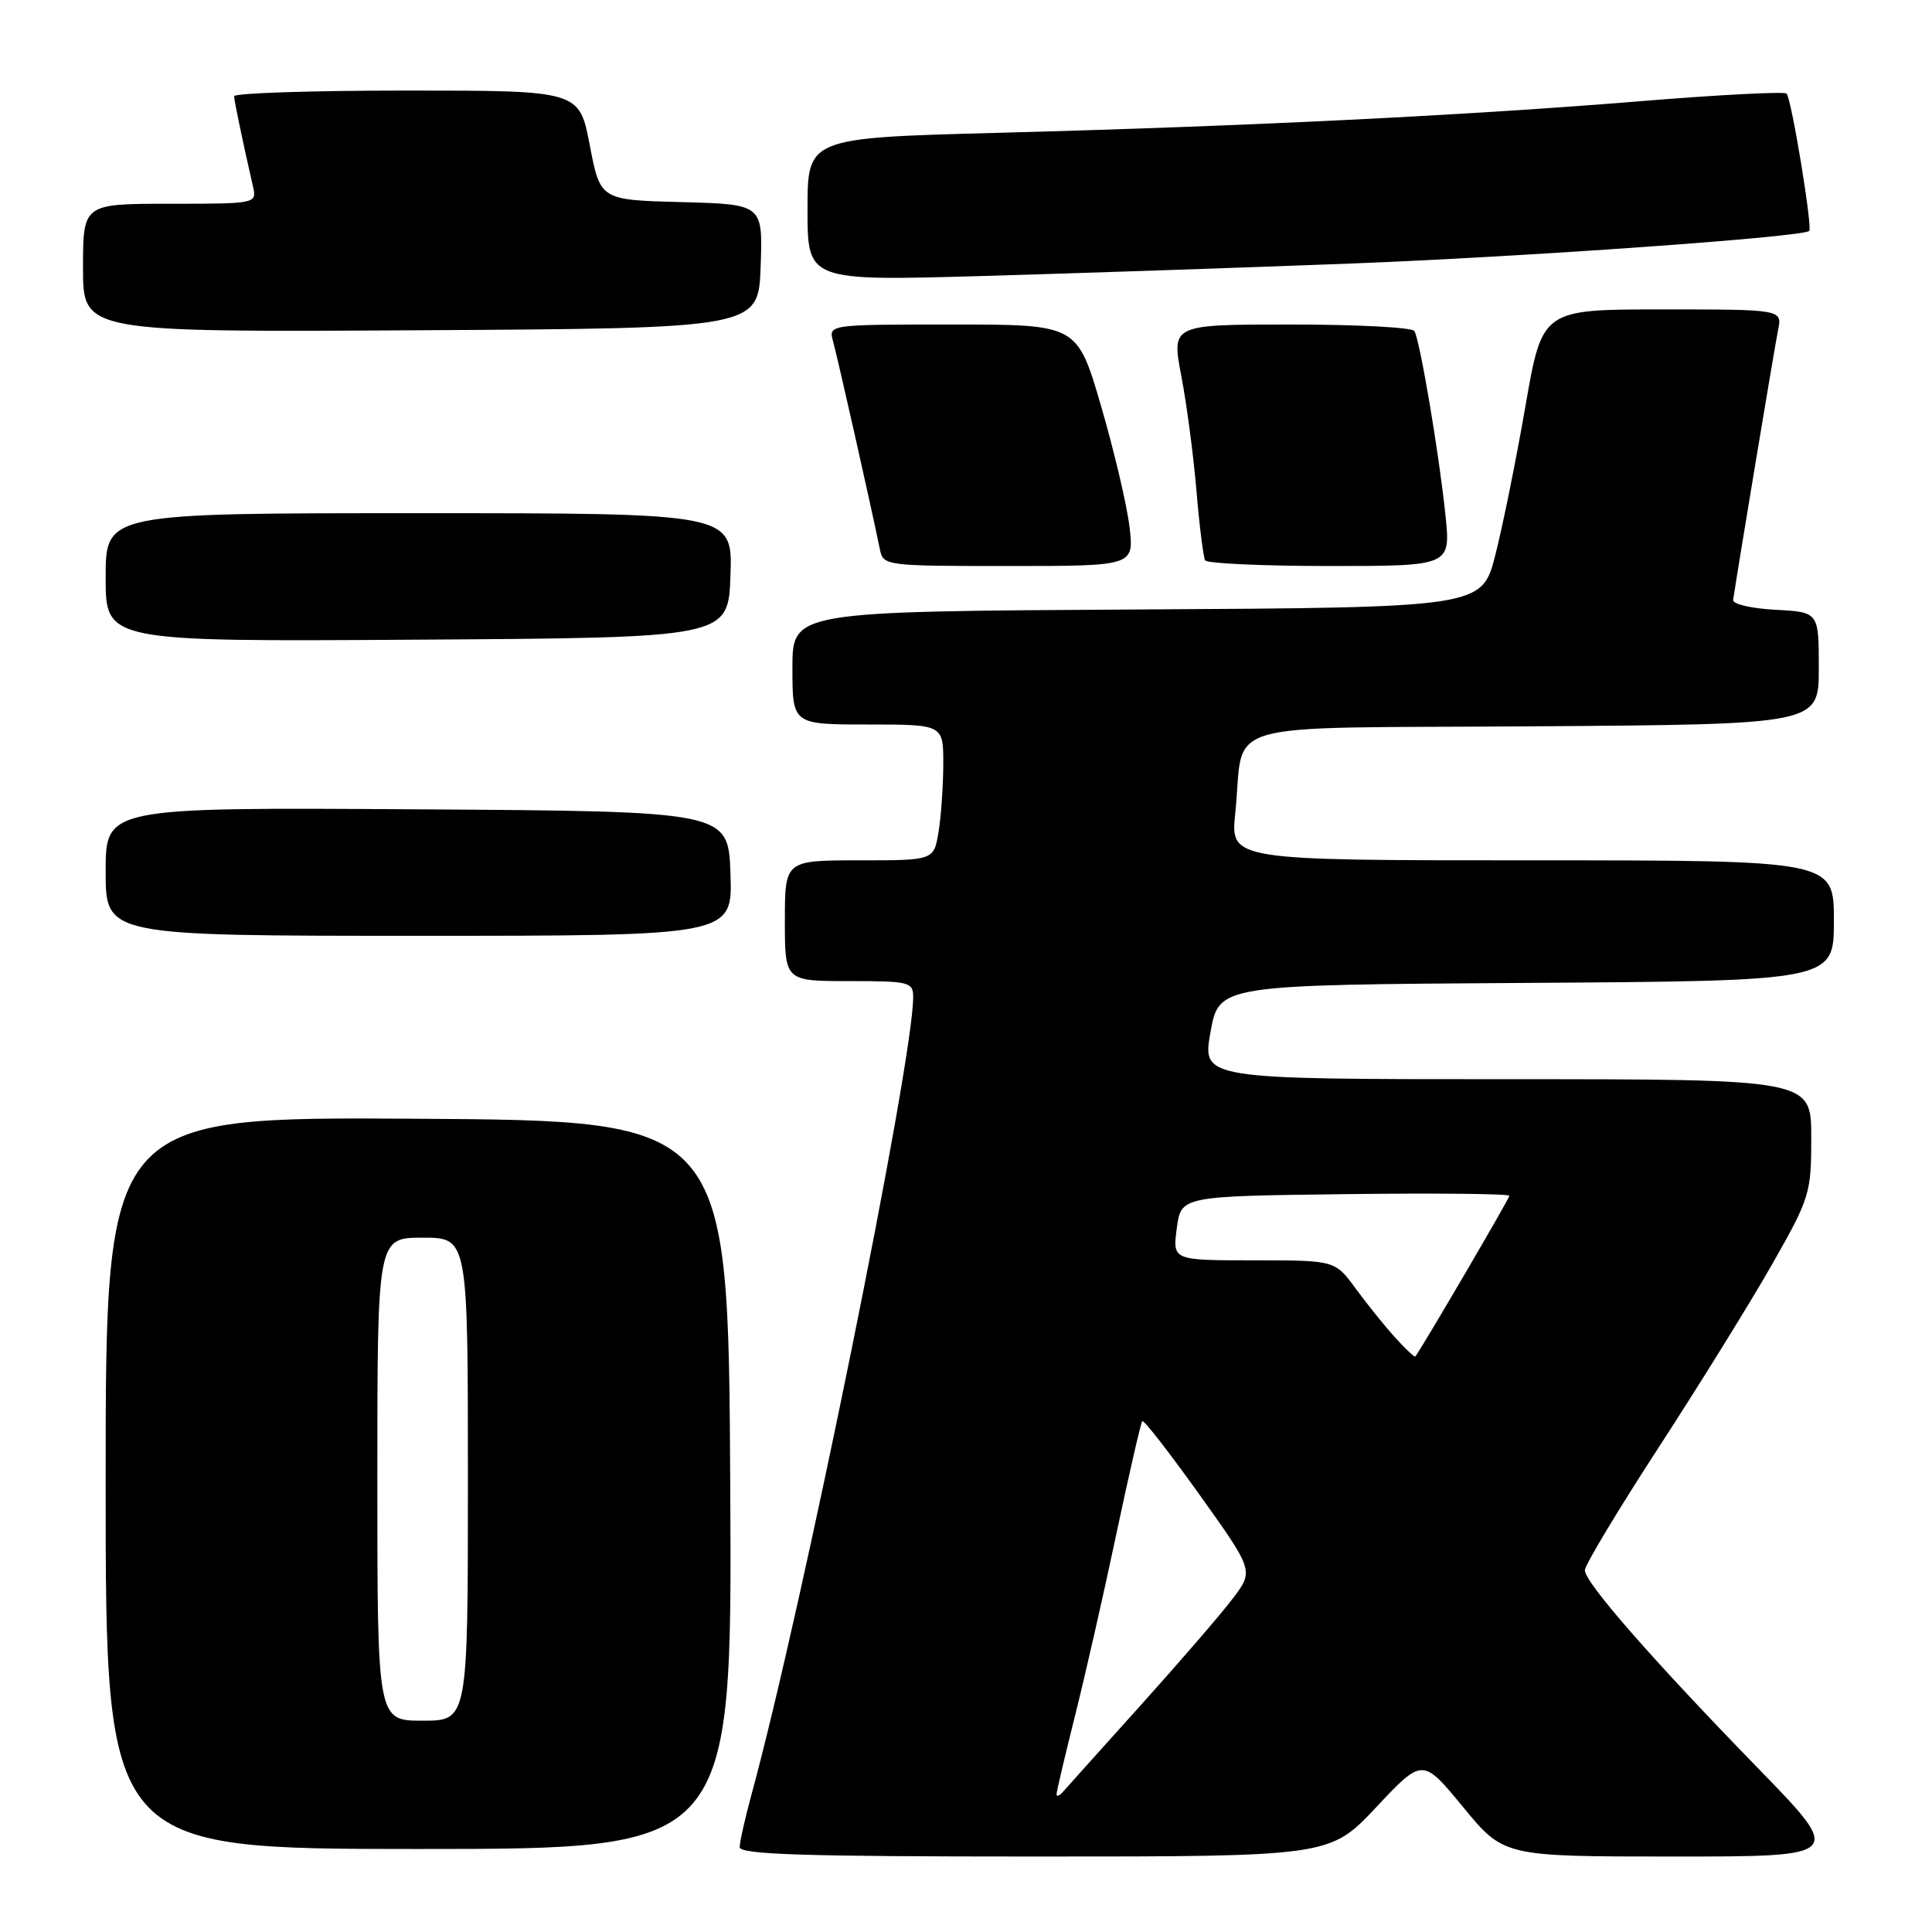 <?xml version="1.0" encoding="UTF-8" standalone="no"?>
<!DOCTYPE svg PUBLIC "-//W3C//DTD SVG 1.1//EN" "http://www.w3.org/Graphics/SVG/1.1/DTD/svg11.dtd" >
<svg xmlns="http://www.w3.org/2000/svg" xmlns:xlink="http://www.w3.org/1999/xlink" version="1.1" viewBox="0 0 256 256">
 <g >
 <path fill="currentColor"
d=" M 182.36 239.46 C 188.50 232.92 188.50 232.92 193.88 239.46 C 199.26 246.00 199.26 246.00 221.80 246.00 C 244.33 246.00 244.33 246.00 232.90 234.25 C 218.87 219.83 210.00 209.68 210.00 208.06 C 210.00 207.39 214.44 200.01 219.86 191.67 C 225.28 183.33 232.03 172.43 234.86 167.45 C 239.82 158.72 240.00 158.12 240.00 150.70 C 240.00 143.00 240.00 143.00 199.64 143.00 C 159.28 143.00 159.28 143.00 160.40 136.75 C 161.52 130.50 161.52 130.50 202.26 130.24 C 243.00 129.98 243.00 129.98 243.00 121.99 C 243.00 114.00 243.00 114.00 203.02 114.00 C 163.03 114.00 163.03 114.00 163.68 107.75 C 164.98 95.18 160.31 96.54 203.32 96.24 C 241.00 95.98 241.00 95.98 241.00 88.54 C 241.00 81.10 241.00 81.10 235.25 80.80 C 232.09 80.63 229.57 80.05 229.65 79.50 C 230.27 75.31 235.16 45.93 235.60 43.75 C 236.16 41.00 236.16 41.00 220.26 41.00 C 204.36 41.00 204.36 41.00 202.14 53.75 C 200.93 60.76 199.13 69.65 198.15 73.50 C 196.37 80.50 196.37 80.50 150.69 80.76 C 105.00 81.02 105.00 81.02 105.00 88.51 C 105.00 96.00 105.00 96.00 115.00 96.00 C 125.00 96.00 125.00 96.00 124.99 101.25 C 124.98 104.14 124.70 108.19 124.36 110.25 C 123.74 114.00 123.74 114.00 113.87 114.00 C 104.00 114.00 104.00 114.00 104.00 122.00 C 104.00 130.00 104.00 130.00 112.50 130.00 C 120.52 130.00 121.00 130.12 121.00 132.14 C 121.00 140.72 106.31 213.16 99.52 238.00 C 98.70 241.03 98.02 244.06 98.01 244.75 C 98.00 245.73 106.48 246.00 137.11 246.00 C 176.21 246.00 176.21 246.00 182.36 239.46 Z  M 96.76 196.75 C 96.50 148.50 96.50 148.50 55.25 148.24 C 14.00 147.98 14.00 147.98 14.00 196.49 C 14.00 245.00 14.00 245.00 55.51 245.00 C 97.02 245.00 97.02 245.00 96.76 196.75 Z  M 96.79 115.75 C 96.50 107.50 96.50 107.50 55.25 107.24 C 14.00 106.98 14.00 106.98 14.00 115.49 C 14.00 124.00 14.00 124.00 55.54 124.00 C 97.08 124.00 97.08 124.00 96.79 115.75 Z  M 96.79 76.25 C 97.08 68.00 97.08 68.00 55.54 68.00 C 14.00 68.00 14.00 68.00 14.00 76.51 C 14.00 85.02 14.00 85.02 55.25 84.76 C 96.50 84.50 96.50 84.50 96.79 76.25 Z  M 149.66 69.78 C 149.32 66.91 147.62 59.71 145.89 53.78 C 142.74 43.00 142.74 43.00 126.25 43.00 C 109.77 43.00 109.77 43.00 110.39 45.25 C 110.98 47.35 115.57 67.73 116.58 72.75 C 117.03 74.97 117.22 75.00 133.66 75.00 C 150.28 75.00 150.28 75.00 149.66 69.78 Z  M 191.53 68.25 C 190.68 60.06 188.14 45.04 187.41 43.86 C 187.12 43.38 179.76 43.00 171.06 43.00 C 155.23 43.00 155.23 43.00 156.53 49.82 C 157.25 53.57 158.15 60.43 158.54 65.07 C 158.93 69.71 159.45 73.84 159.69 74.25 C 159.92 74.66 167.34 75.00 176.18 75.00 C 192.23 75.00 192.23 75.00 191.53 68.25 Z  M 100.79 35.28 C 101.08 27.07 101.08 27.07 90.31 26.78 C 79.54 26.50 79.54 26.50 78.15 19.25 C 76.76 12.00 76.76 12.00 53.88 12.00 C 41.30 12.00 31.01 12.34 31.02 12.75 C 31.05 13.42 32.08 18.39 33.53 24.75 C 34.03 26.98 33.95 27.00 22.52 27.00 C 11.00 27.00 11.00 27.00 11.00 35.51 C 11.00 44.02 11.00 44.02 55.75 43.76 C 100.50 43.50 100.50 43.50 100.79 35.28 Z  M 179.00 34.92 C 201.91 34.04 238.92 31.41 239.73 30.60 C 240.19 30.15 237.37 13.03 236.73 12.40 C 236.44 12.11 227.72 12.56 217.35 13.41 C 194.12 15.31 165.40 16.72 132.25 17.60 C 107.00 18.27 107.00 18.27 107.00 27.75 C 107.00 37.23 107.00 37.23 130.25 36.57 C 143.04 36.20 164.97 35.46 179.00 34.92 Z  M 140.00 237.74 C 140.00 237.38 141.11 232.67 142.46 227.29 C 143.81 221.91 146.29 211.01 147.96 203.08 C 149.64 195.15 151.17 188.50 151.36 188.31 C 151.56 188.11 154.96 192.49 158.93 198.04 C 166.14 208.13 166.14 208.13 163.35 211.81 C 161.82 213.84 156.31 220.22 151.11 226.00 C 145.91 231.78 141.28 236.93 140.83 237.45 C 140.37 237.97 140.00 238.10 140.00 237.74 Z  M 184.87 177.24 C 183.50 175.73 181.15 172.81 179.64 170.75 C 176.90 167.00 176.90 167.00 166.13 167.00 C 155.37 167.00 155.37 167.00 155.93 162.75 C 156.50 158.50 156.50 158.50 178.25 158.23 C 190.21 158.08 200.00 158.18 200.00 158.45 C 200.00 158.81 188.45 178.55 187.54 179.74 C 187.44 179.87 186.24 178.75 184.87 177.24 Z  M 50.00 196.00 C 50.00 164.00 50.00 164.00 56.00 164.00 C 62.00 164.00 62.00 164.00 62.00 196.00 C 62.00 228.00 62.00 228.00 56.00 228.00 C 50.00 228.00 50.00 228.00 50.00 196.00 Z "/>
</g>
</svg>